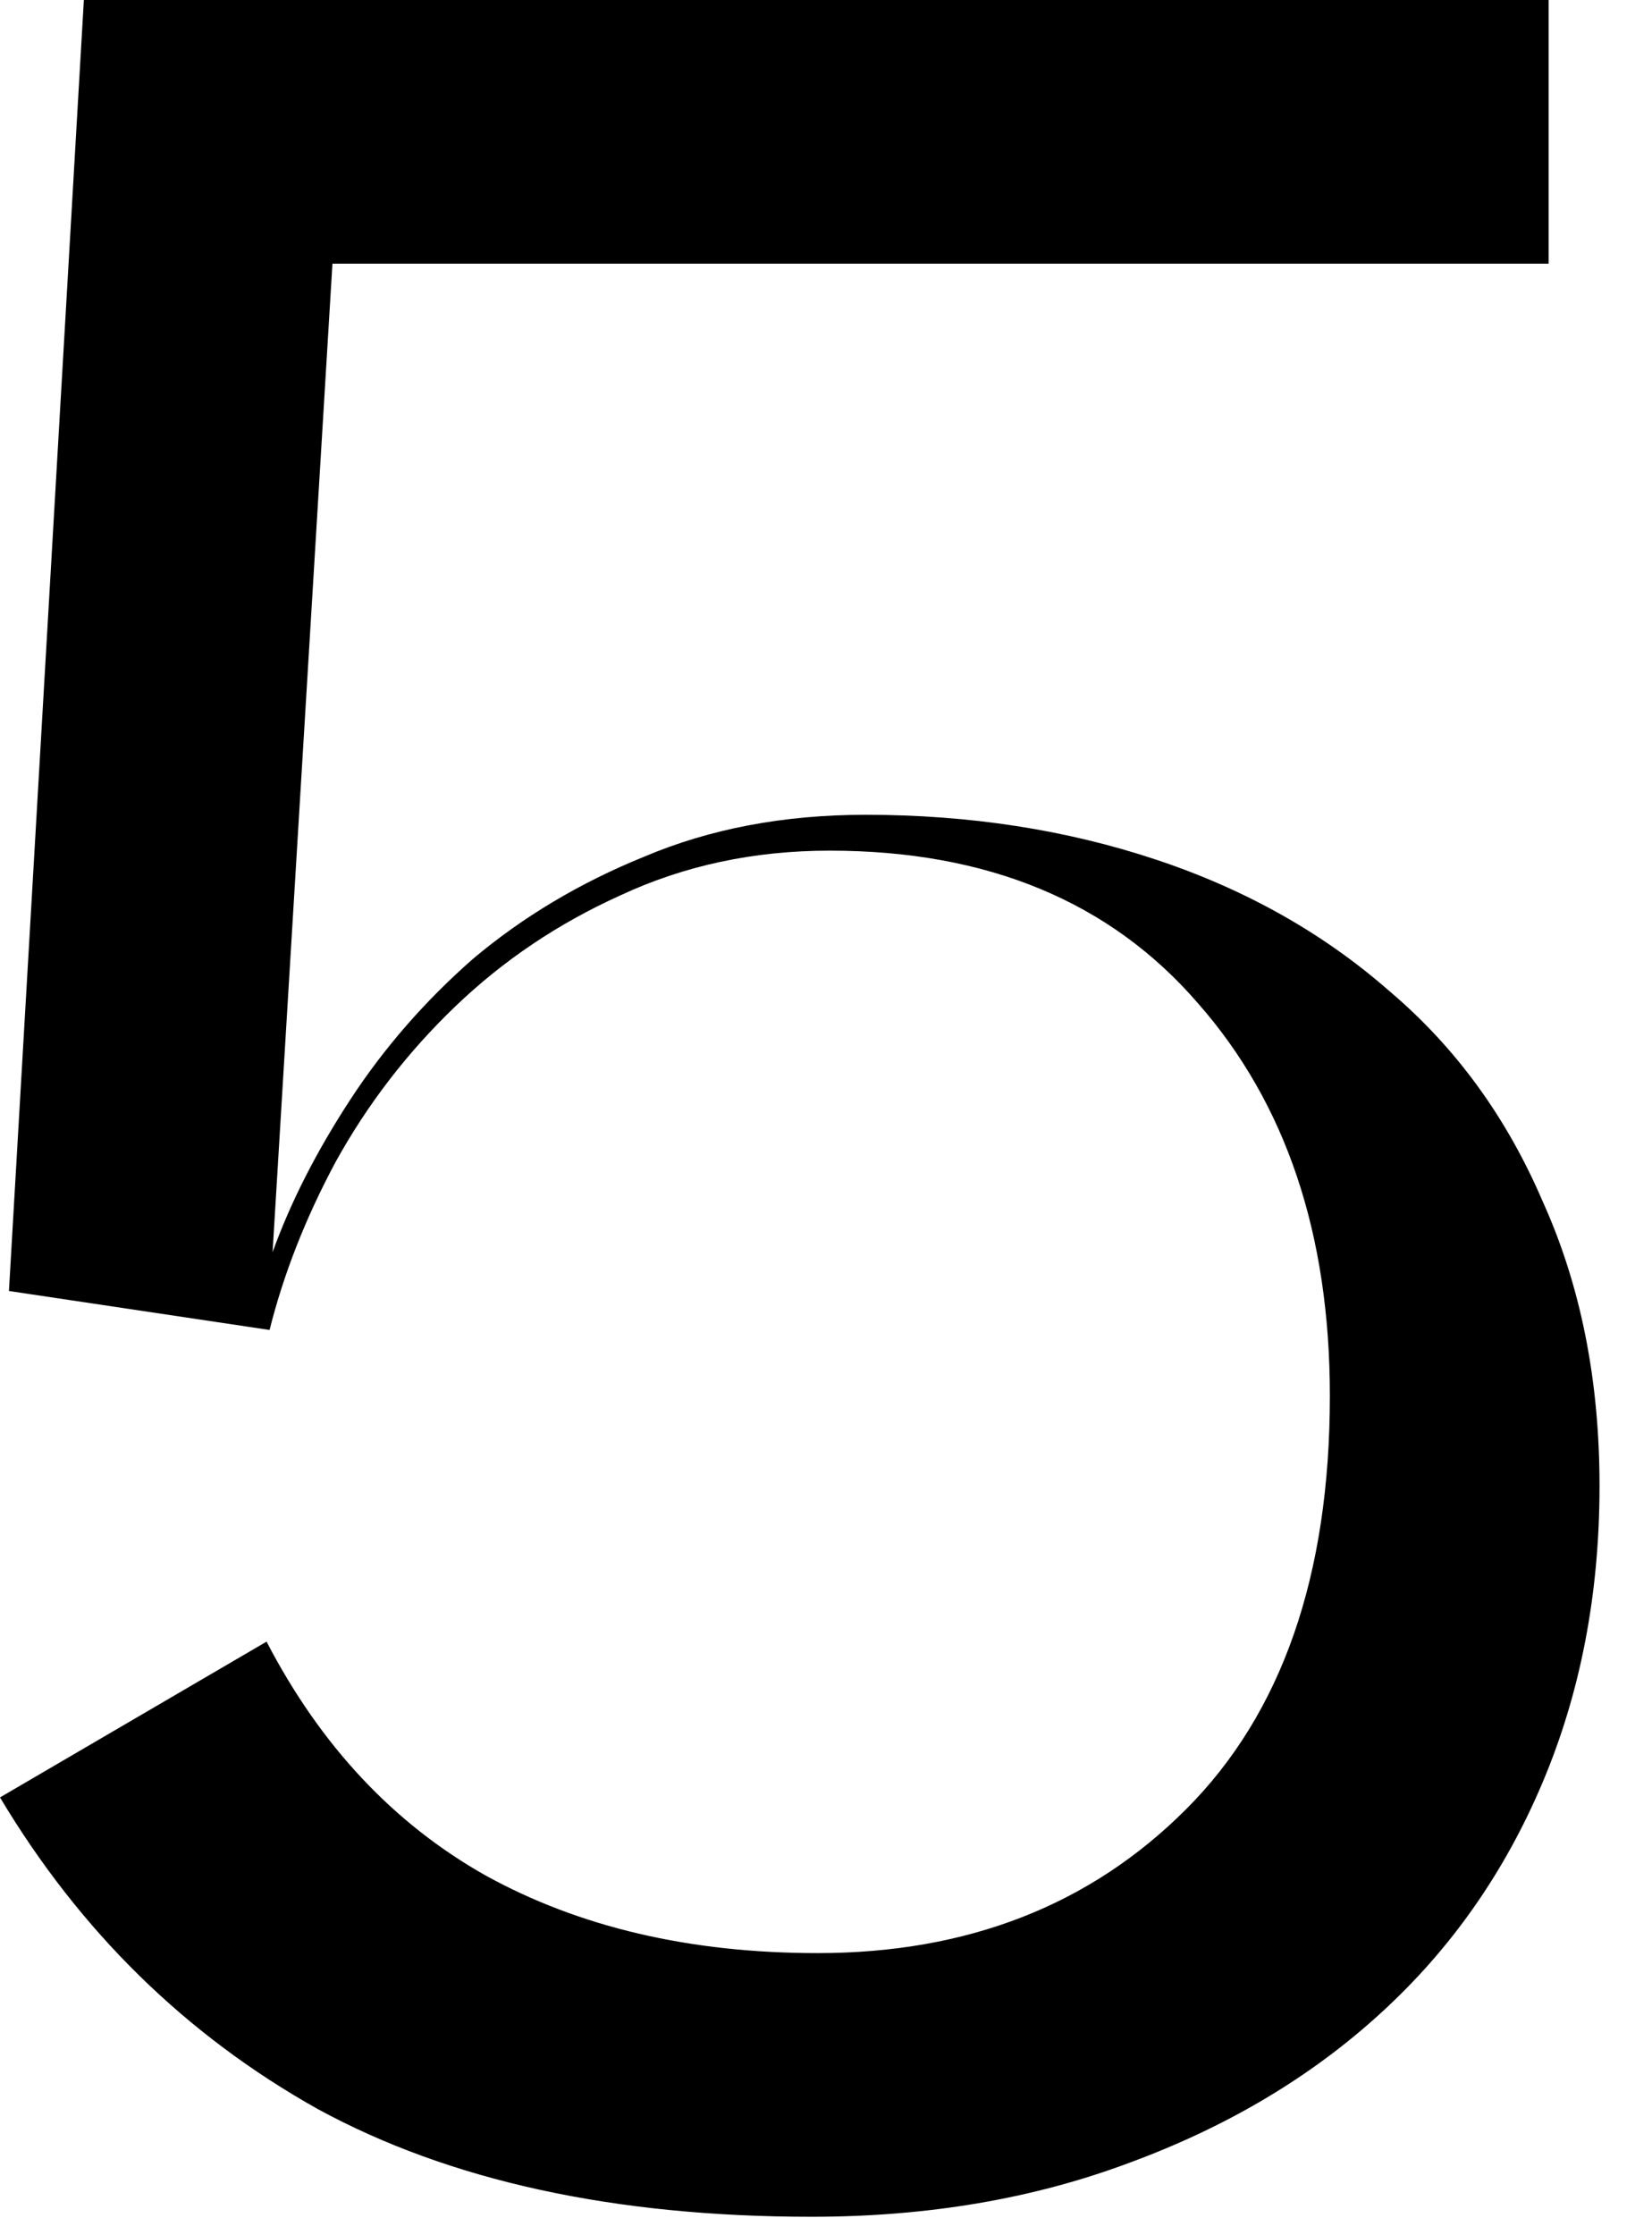 <svg xmlns="http://www.w3.org/2000/svg" viewBox="0 0 17 23">
  <path d="M16.46 15.289c0 1.11-.195 2.127-.586 3.052-.39.925-.945 1.716-1.665 2.373-.719.658-1.582 1.171-2.589 1.541-.986.37-2.076.555-3.267.555-2.034 0-3.73-.37-5.086-1.11C1.911 20.94.822 19.871 0 18.495l2.743-1.603c.555 1.069 1.305 1.87 2.25 2.404.966.534 2.106.801 3.421.801 1.541 0 2.805-.493 3.791-1.48.986-.986 1.48-2.404 1.48-4.254 0-1.665-.452-3.01-1.356-4.038-.904-1.048-2.168-1.572-3.791-1.572-.781 0-1.5.154-2.158.462-.637.288-1.202.668-1.695 1.141-.493.473-.904 1.007-1.233 1.603-.308.575-.534 1.151-.678 1.726l-2.682-.401L.863 0H15.936v2.713H3.421L2.805 12.885c.185-.514.452-1.038.801-1.572.349-.534.771-1.017 1.264-1.449.514-.432 1.099-.781 1.757-1.048.678-.288 1.438-.432 2.281-.432 1.069 0 2.065.154 2.99.462.925.308 1.726.76 2.404 1.356.678.575 1.202 1.295 1.572 2.158.391.863.586 1.839.586 2.928Z"/>
</svg>